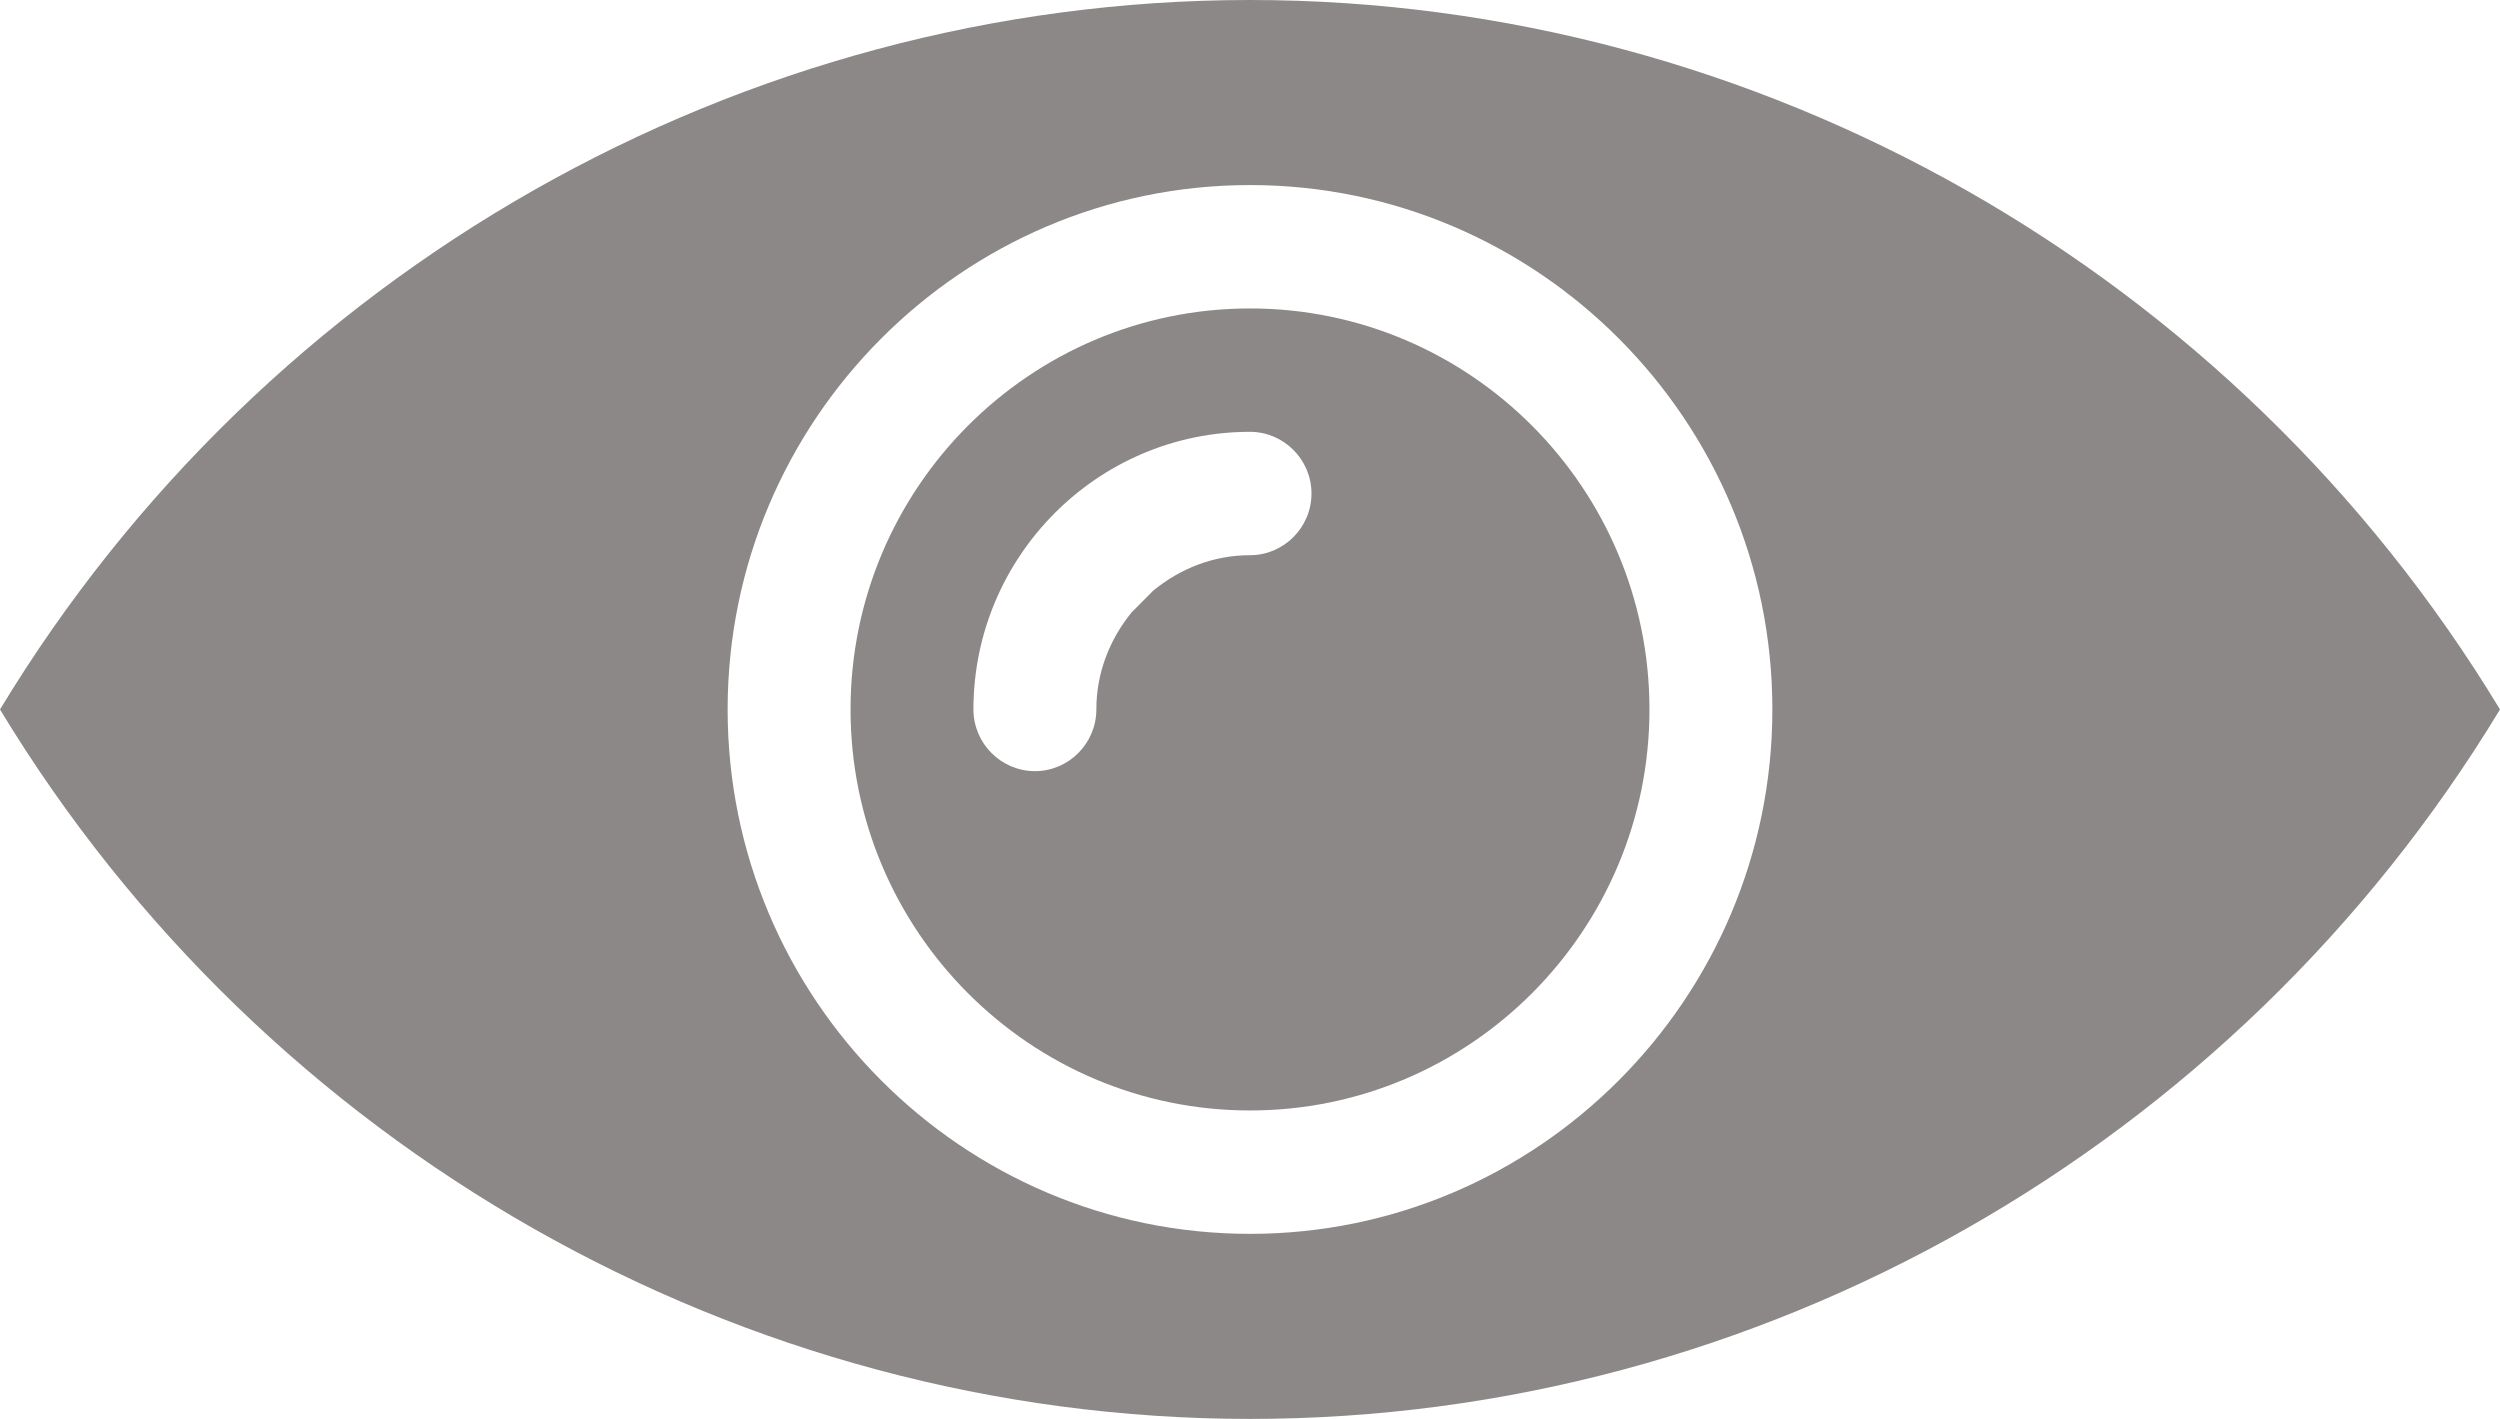 <svg width="37" height="21" viewBox="0 0 37 21" fill="none" xmlns="http://www.w3.org/2000/svg">
<path d="M18.5 0C10.969 0 3.929 4.008 0 10.5C3.929 16.992 10.969 21 18.5 21C26.031 21 33.071 16.992 37 10.5C33.071 4.008 26.031 0 18.5 0ZM18.5 18.261C14.239 18.261 10.769 14.778 10.769 10.5C10.769 6.222 14.239 2.739 18.5 2.739C22.761 2.739 26.231 6.222 26.231 10.5C26.231 14.778 22.761 18.261 18.5 18.261ZM18.5 4.565C15.239 4.565 12.588 7.227 12.588 10.5C12.588 13.773 15.239 16.435 18.5 16.435C21.761 16.435 24.412 13.773 24.412 10.5C24.412 7.227 21.761 4.565 18.5 4.565ZM18.5 8.217C17.954 8.217 17.463 8.418 17.067 8.742L16.749 9.062C16.426 9.459 16.226 9.952 16.226 10.5C16.226 11.002 15.817 11.413 15.317 11.413C14.816 11.413 14.407 11.002 14.407 10.5C14.407 8.236 16.244 6.391 18.5 6.391C19 6.391 19.41 6.802 19.41 7.304C19.41 7.807 19 8.217 18.5 8.217Z" fill="#8D8888"/>
</svg>

